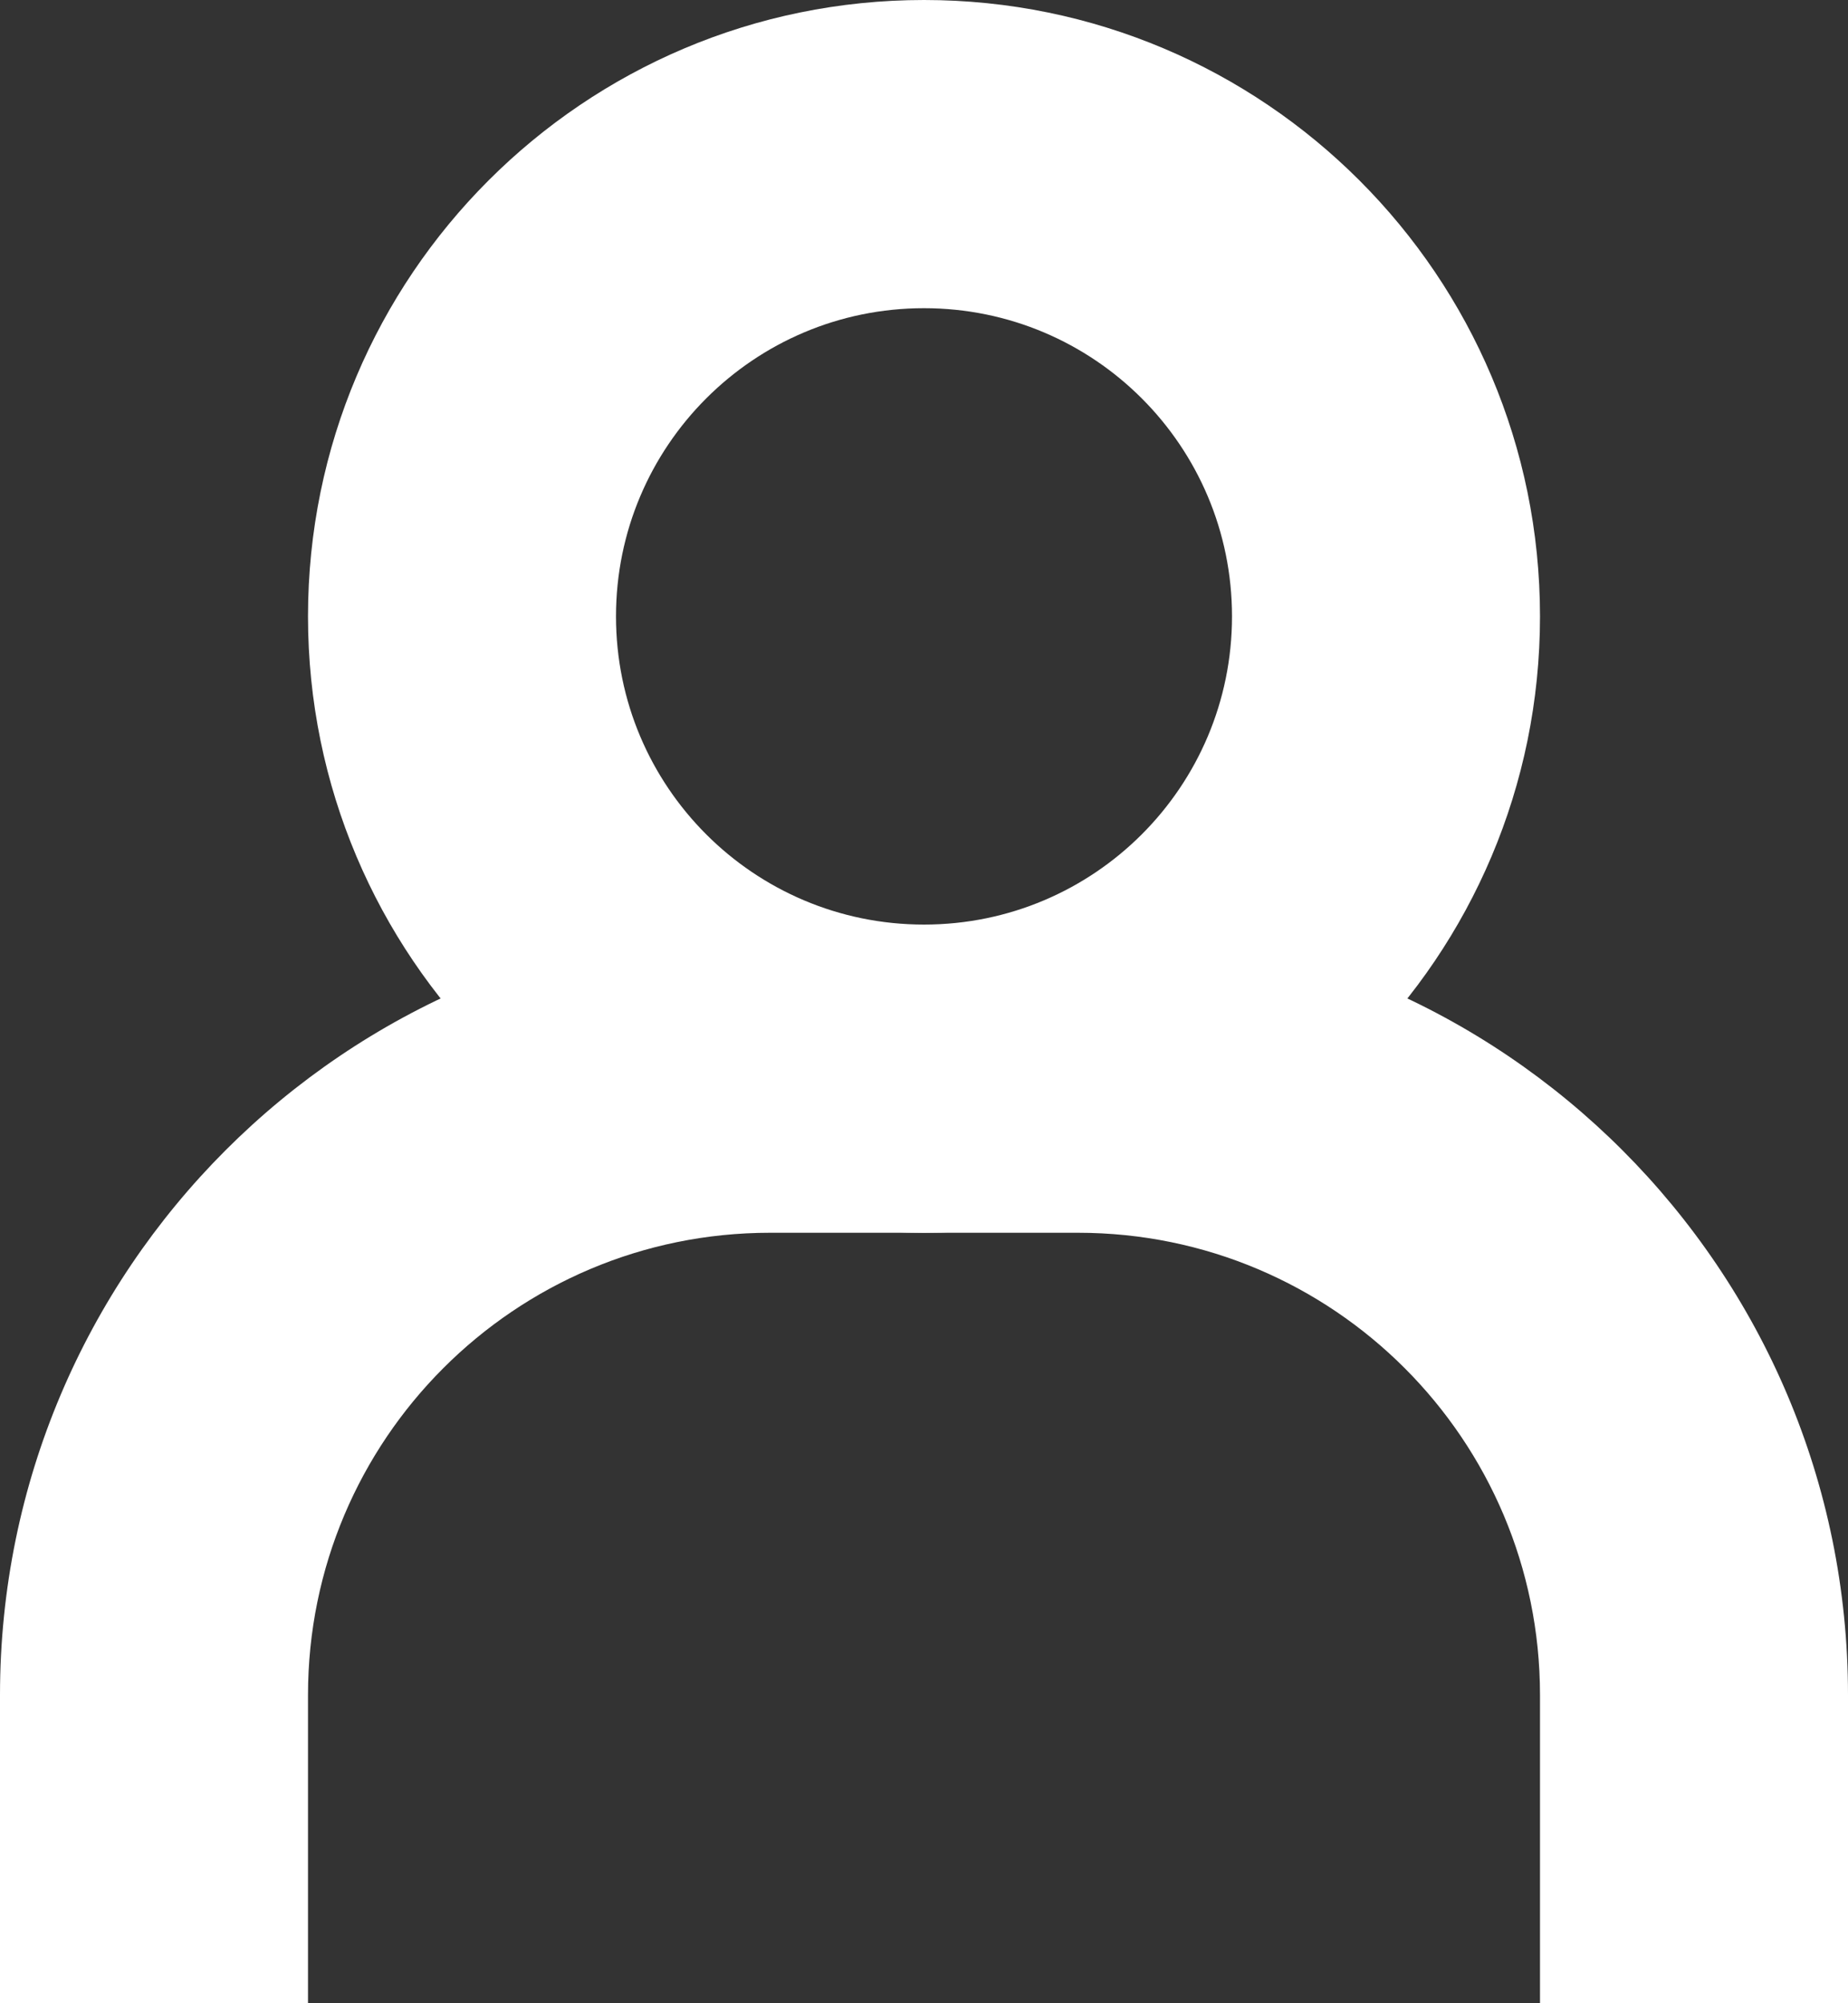 <?xml version="1.0" encoding="UTF-8"?>
<svg width="12px" height="13px" viewBox="0 0 12 13" version="1.1" xmlns="http://www.w3.org/2000/svg" xmlns:xlink="http://www.w3.org/1999/xlink">
    <rect x="0" y="0" width="12" height="13" fill="#333333" stroke="none"/>
    <!-- Generator: Sketch 46.2 (44496) - http://www.bohemiancoding.com/sketch -->
    <title>User Icon</title>
    <desc>Created with Sketch.</desc>
    <defs></defs>
    <g id="Symbols" stroke="none" stroke-width="1" fill="none" fill-rule="evenodd">
        <g id="NAV" transform="translate(-1285, -9)" fill="#FFFFFF">
            <g transform="translate(0, 2)" id="Group-5">
                <g transform="translate(215, 7)">
                    <g id="Meta">
                        <g id="User-Icon" transform="translate(1070, 0)">
                            <path d="M10,13 L12,13 L12,11 C12,8.239 9.761,6 7,6 L7,6 L5,6 L5,6 C2.239,6 -3.38176876e-16,8.239 0,11 L0,11 L0,13 L2,13 L2,11 C2,9.343 3.343,8 5,8 L7,8 L7,8 C8.657,8 10,9.343 10,11 L10,13 Z" id="Rectangle-18"></path>
                            <path d="M6,8 C3.791,8 2,6.209 2,4 C2,1.791 3.791,0 6,0 C8.209,0 10,1.791 10,4 C10,6.209 8.209,8 6,8 Z M6,6 C7.105,6 8,5.105 8,4 C8,2.895 7.105,2 6,2 C4.895,2 4,2.895 4,4 C4,5.105 4.895,6 6,6 Z" id="Oval-2"></path>
                        </g>
                    </g>
                </g>
            </g>
        </g>
    </g>
</svg>